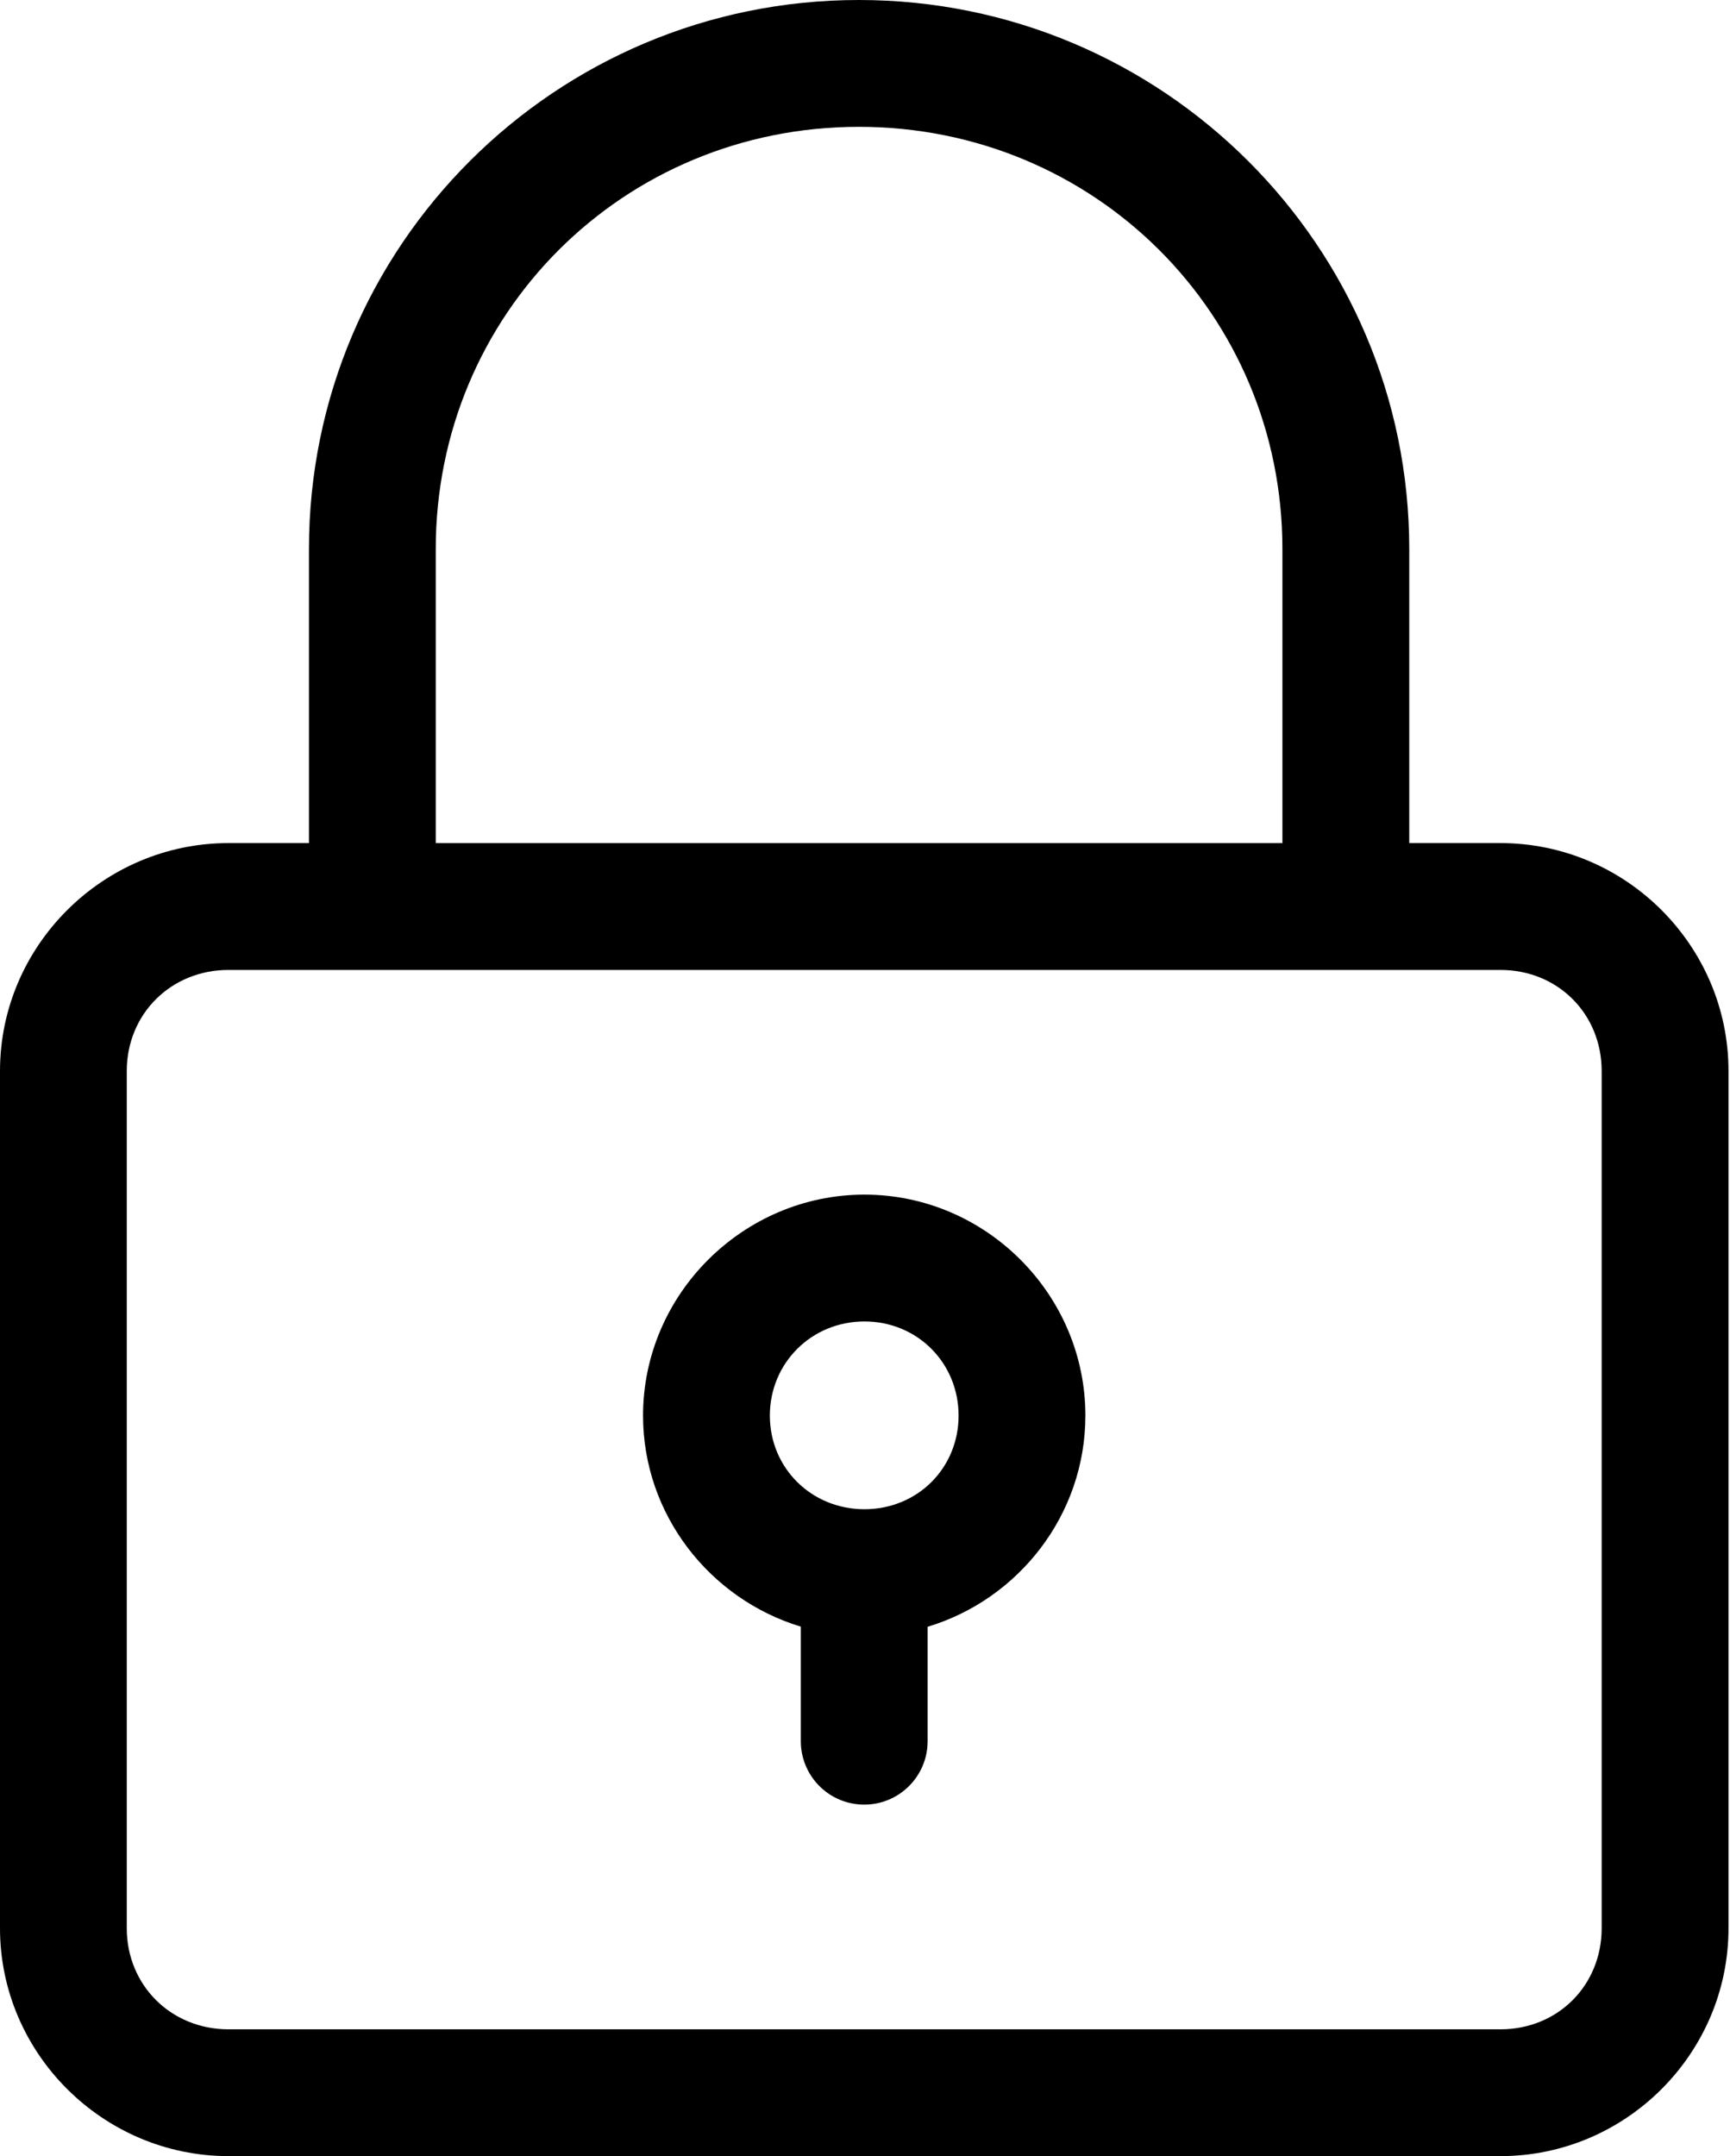 <svg width="382" height="476" viewBox="0 0 382 476" fill="none" xmlns="http://www.w3.org/2000/svg">
<path fill-rule="evenodd" clip-rule="evenodd" d="M189.652 0C122.613 0 68.222 54.273 68.222 121.21V186.124H50.449C22.781 186.124 0 208.78 0 236.436V425.686C0 453.342 22.781 475.998 50.449 475.998H331.329C358.997 475.998 381.669 453.342 381.669 425.686V236.436C381.669 208.78 358.997 186.124 331.329 186.124H311.177V121.21C311.177 54.269 256.7 0 189.657 0H189.652ZM189.652 28C241.699 28 283.168 69.332 283.168 121.215V186.129H96.218V121.215C96.218 69.332 137.605 28 189.652 28V28ZM50.442 214.13H331.322C343.994 214.13 353.662 223.845 353.662 236.442V425.692C353.662 438.29 343.994 448.004 331.322 448.004H50.442C37.77 448.004 27.993 438.289 27.993 425.692V236.442C27.993 223.844 37.77 214.13 50.442 214.13V214.13ZM190.882 263.732C164.101 263.732 141.991 285.74 141.991 312.513C141.991 334.415 156.784 353.048 176.827 359.107V384.455C176.843 388.17 178.331 391.724 180.968 394.338C183.6 396.955 187.167 398.416 190.882 398.4C198.569 398.369 204.796 392.142 204.827 384.455V359.135C224.889 353.104 239.663 334.447 239.663 312.514C239.663 285.741 217.663 263.733 190.882 263.733L190.882 263.732ZM190.882 291.732C202.566 291.732 211.663 300.904 211.663 312.513C211.663 324.122 202.565 333.185 190.882 333.185C179.198 333.185 169.991 324.123 169.991 312.513C169.991 300.904 179.198 291.732 190.882 291.732Z" fill="black"/>
</svg>
